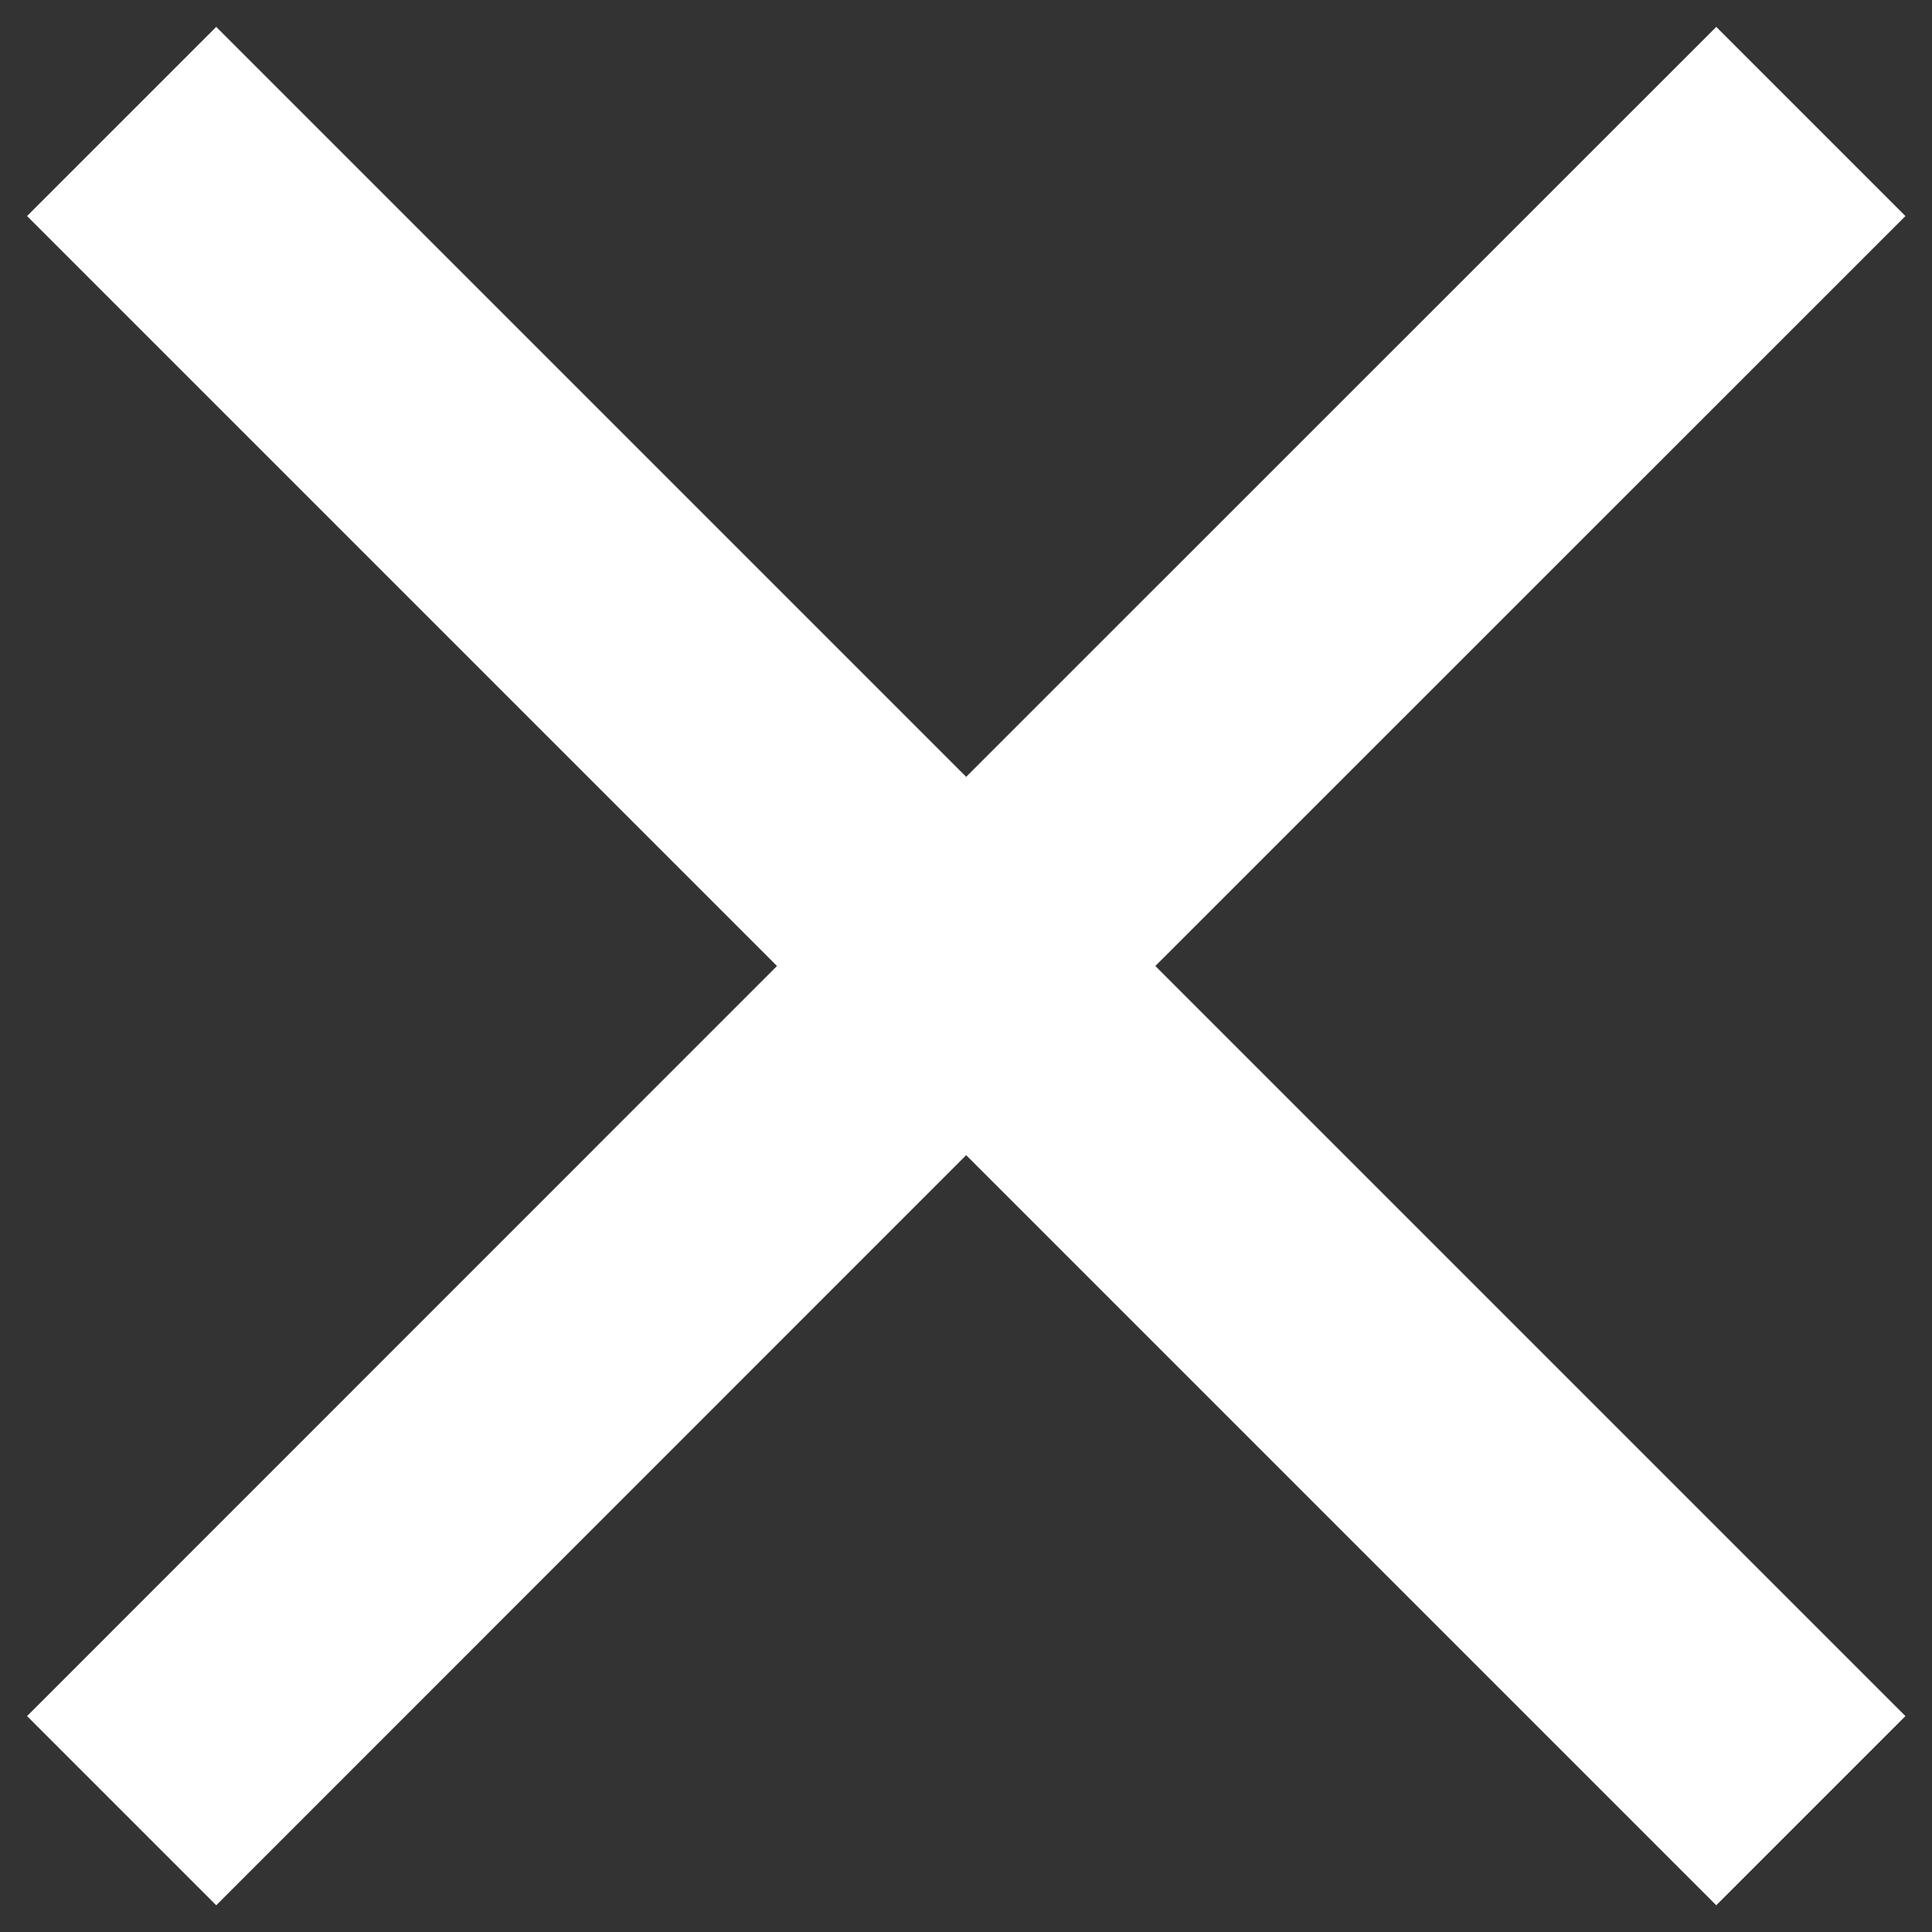<svg width="12" height="12" viewBox="0 0 12 12" fill="none" xmlns="http://www.w3.org/2000/svg">
<rect x="0" y="0" width="12" height="12" fill="#333333" stroke="none"/>
<path d="M11.835 1.342L10.66 0.167L6.001 4.825L1.343 0.167L0.168 1.342L4.826 6L0.168 10.659L1.343 11.834L6.001 7.175L10.66 11.834L11.835 10.659L7.176 6L11.835 1.342Z" fill="white"/>
</svg>
